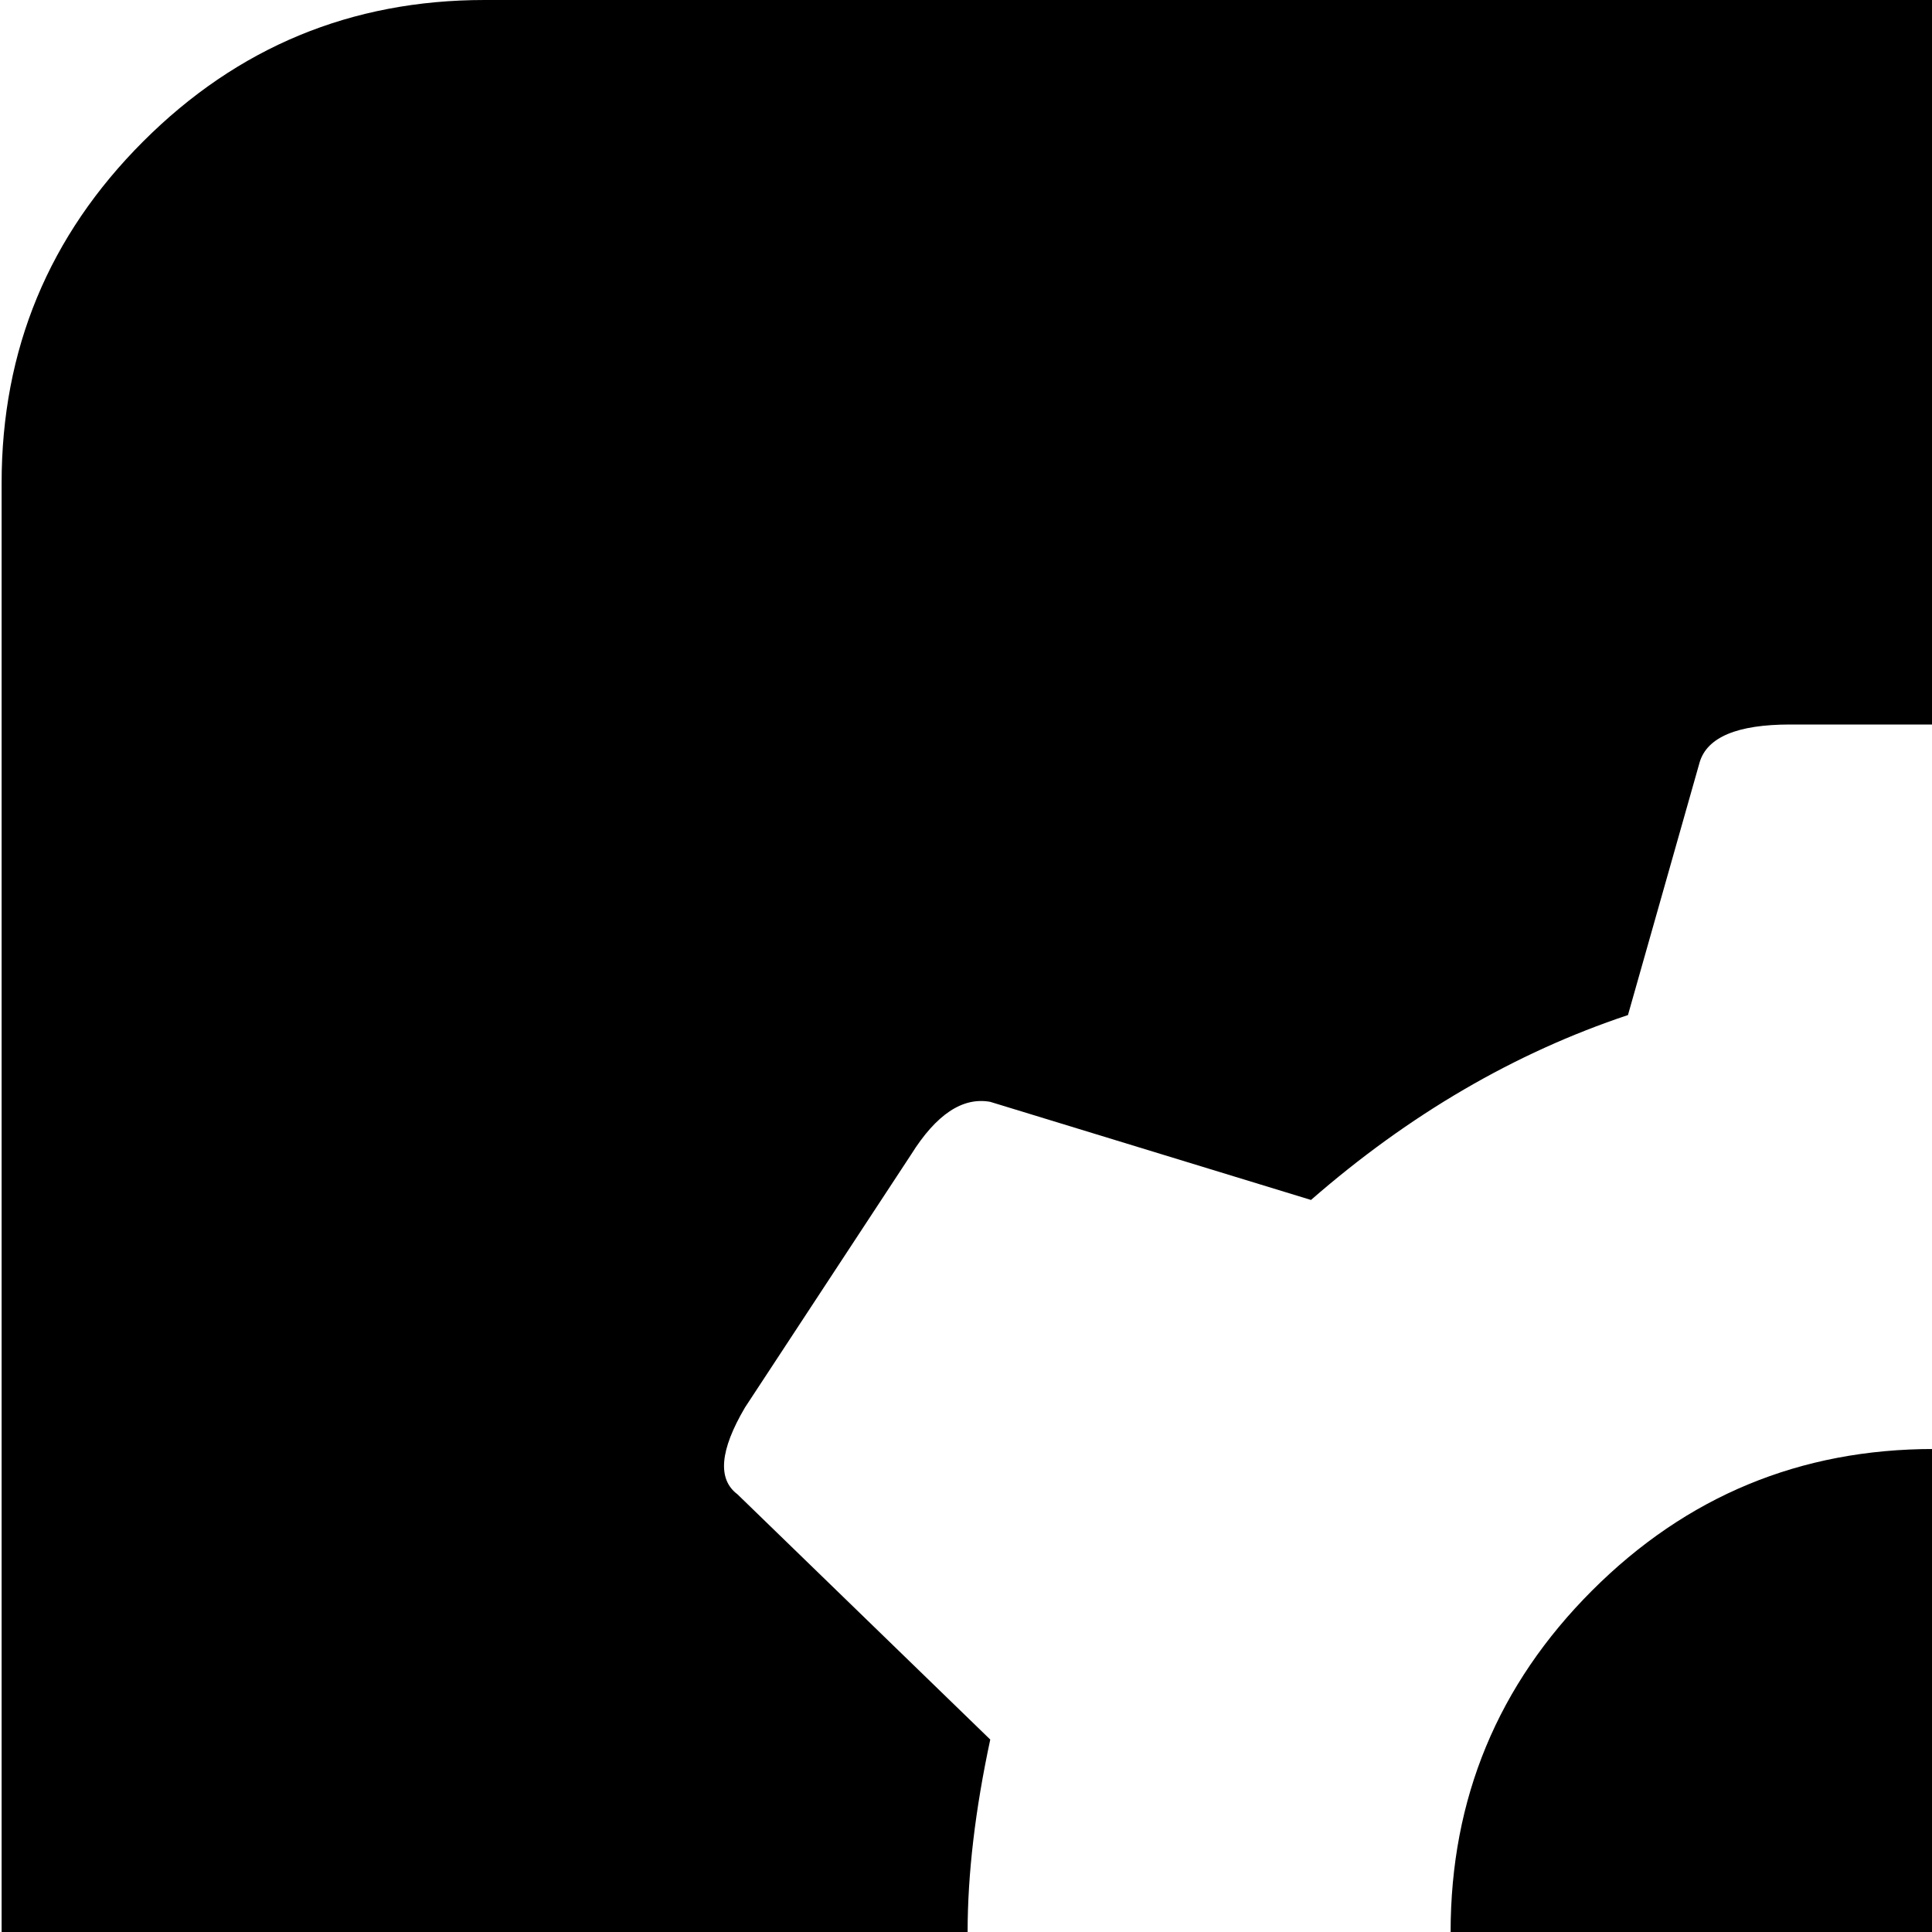 <svg xmlns="http://www.w3.org/2000/svg" version="1.1" viewBox="0 0 512 512" fill="currentColor"><path fill="currentColor" d="M896.428 1024h-768q-53 0-90.5-37.5T.428 896V128q0-53 37.5-90.5t90.5-37.5h768q53 0 90.5 37.5t37.5 90.5v768q0 53-37.5 90.5t-90.5 37.5m-128-512q0-23-6-51l68-65q7-6-3-23l-44-67q-10-16-21-14l-85 26q-36-31-77-46l-17-70q-3-10-24-10h-85q-21 0-24 10l-19 67q-45 15-84 49l-85-26q-11-2-21 14l-44 67q-10 17-2 23l67 65q-6 28-6 51t6 51l-67 65q-8 6 2 23l44 67q10 16 21 14l85-26q36 31 77 46l17 70q3 10 24 10h85q21 0 24-10l19-67q45-15 84-49l85 26q11 2 21-14l44-67q10-17 3-23l-68-65q6-28 6-51m-256 128q-53 0-90.5-37.5t-37.5-90.5t37.5-90.5t90.5-37.5t90.5 37.5t37.5 90.5t-37.5 90.5t-90.5 37.5"/></svg>
